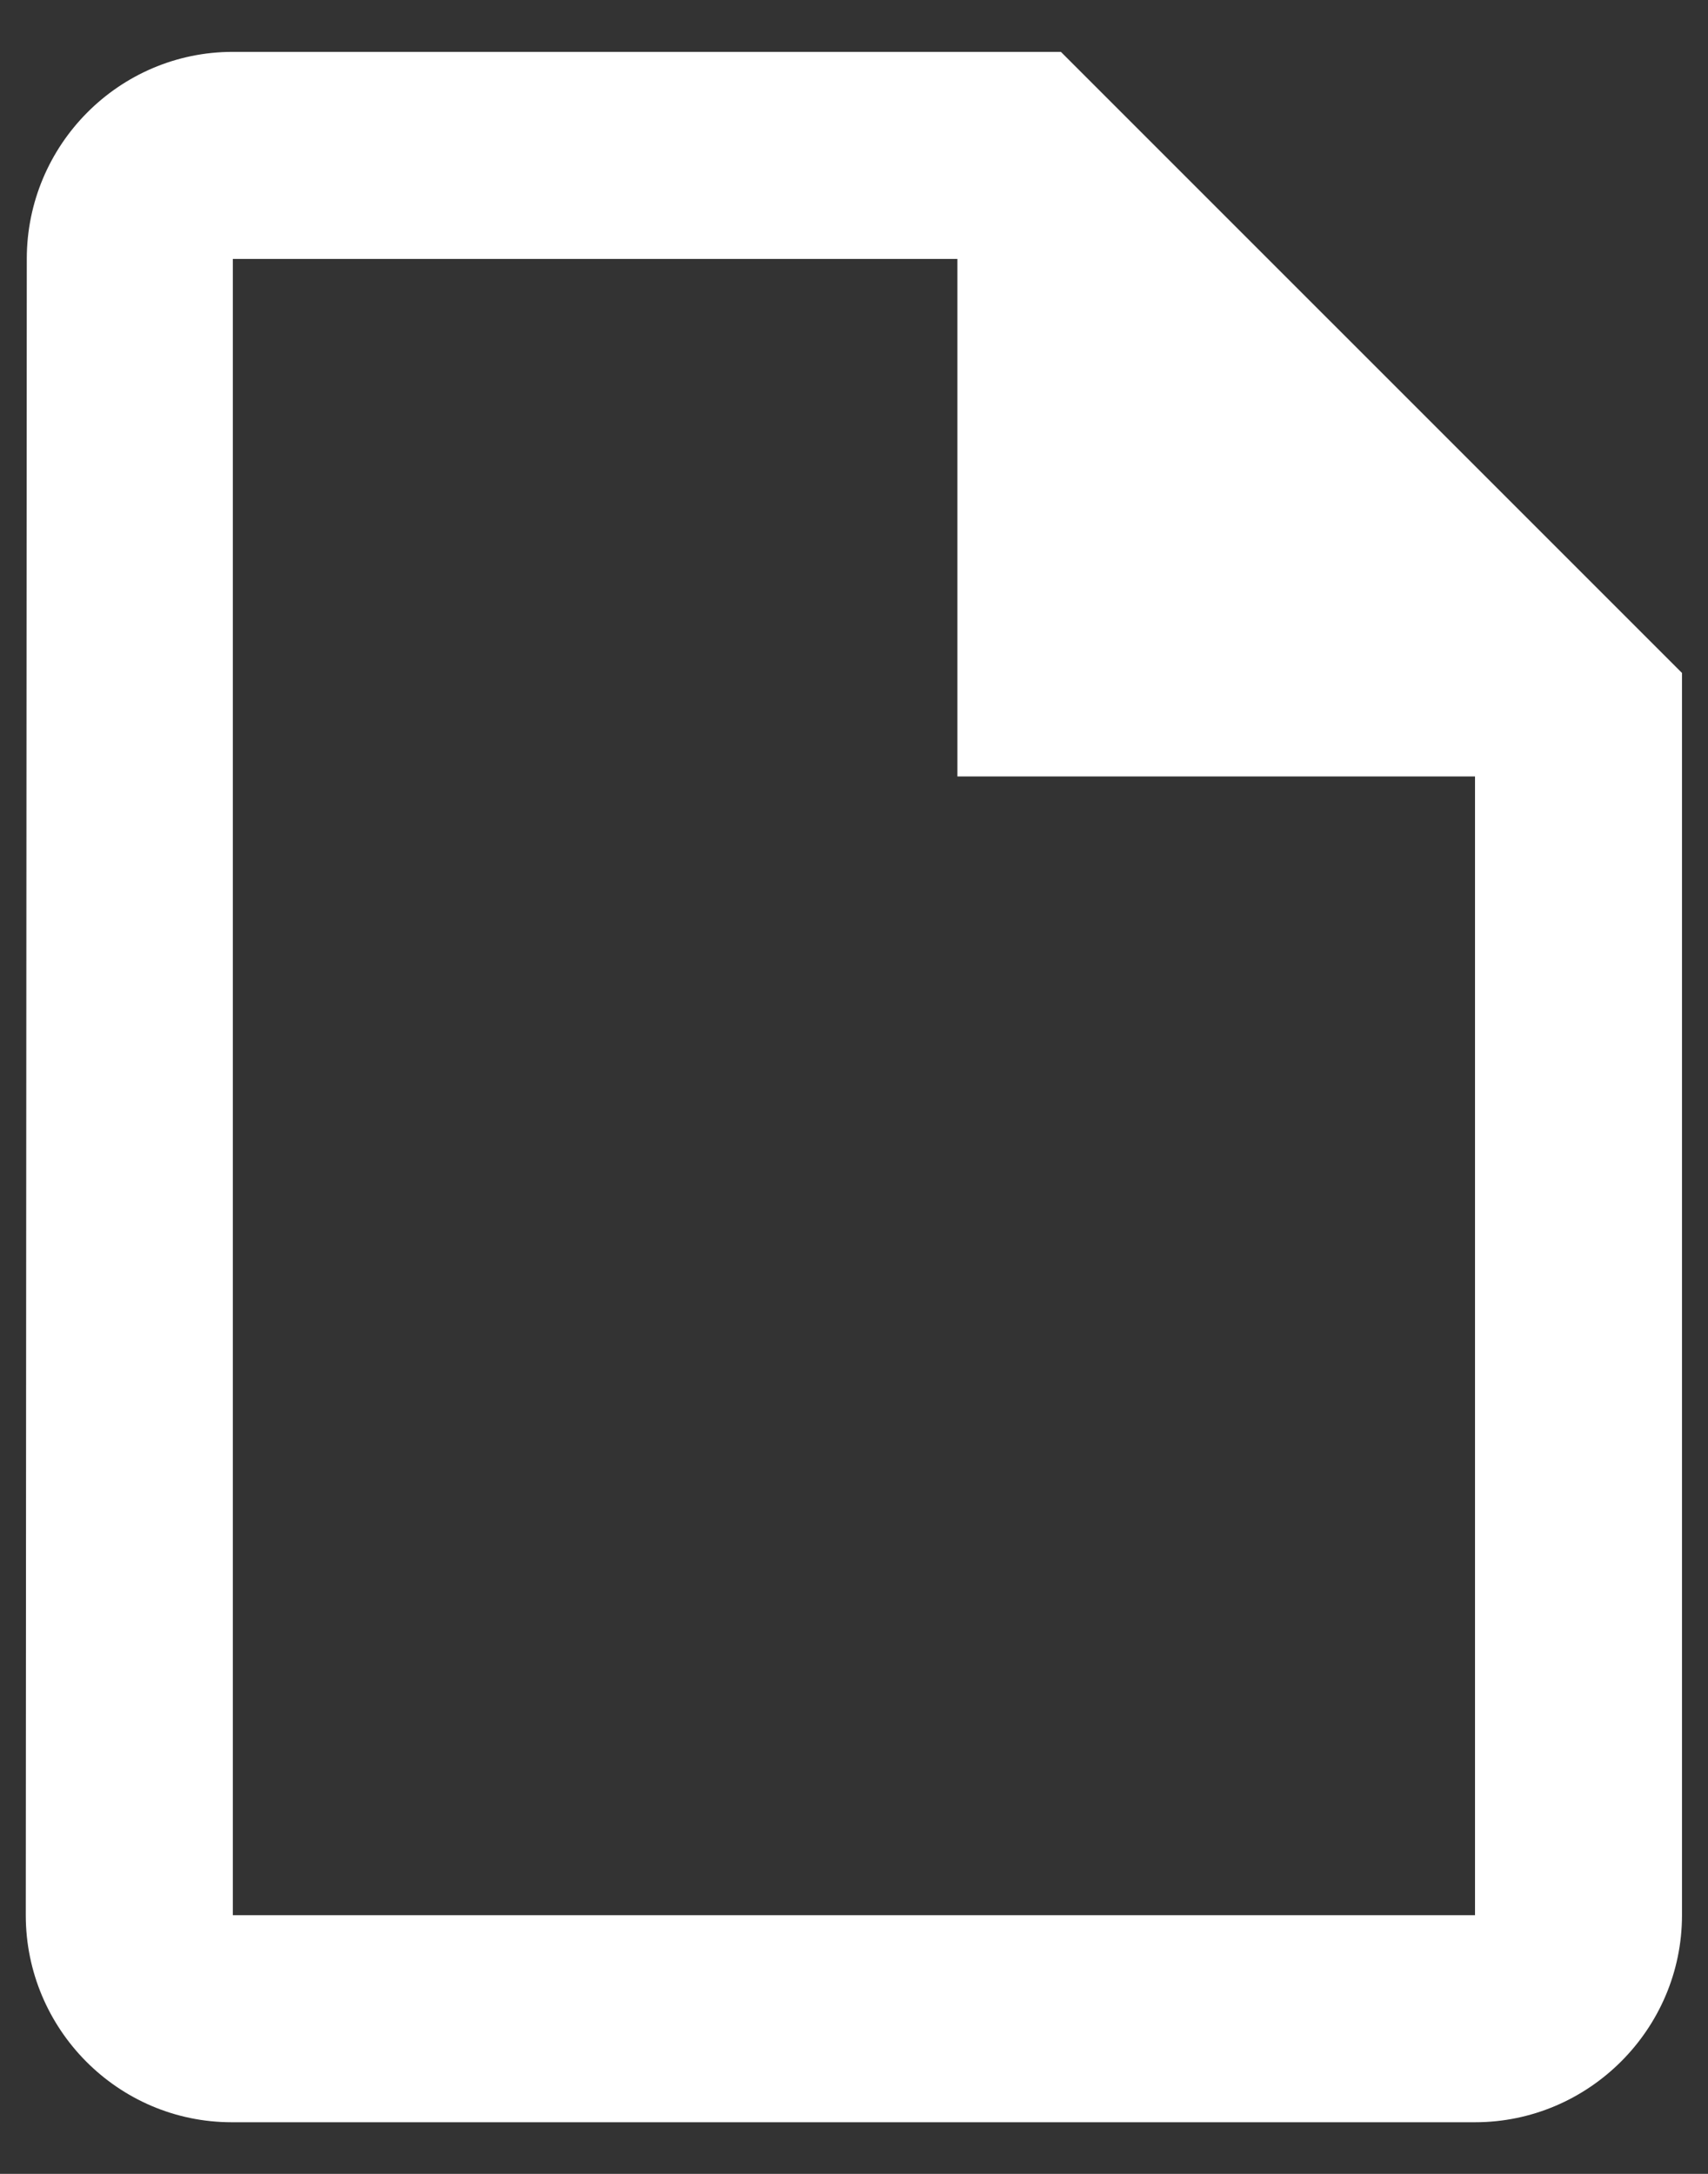 <svg width="22" height="28" viewBox="0 0 22 28" fill="none" xmlns="http://www.w3.org/2000/svg">
<rect x="0" y="0" width="22" height="28" fill="#333333" stroke="none"/>
<path d="M13.665 0.668H2.999C1.532 0.668 0.345 1.868 0.345 3.335L0.332 24.668C0.332 26.135 1.519 27.335 2.985 27.335H18.999C20.465 27.335 21.665 26.135 21.665 24.668V8.668L13.665 0.668ZM2.999 24.668V3.335H12.332V10.001H18.999V24.668H2.999Z" fill="white"/>
</svg>
